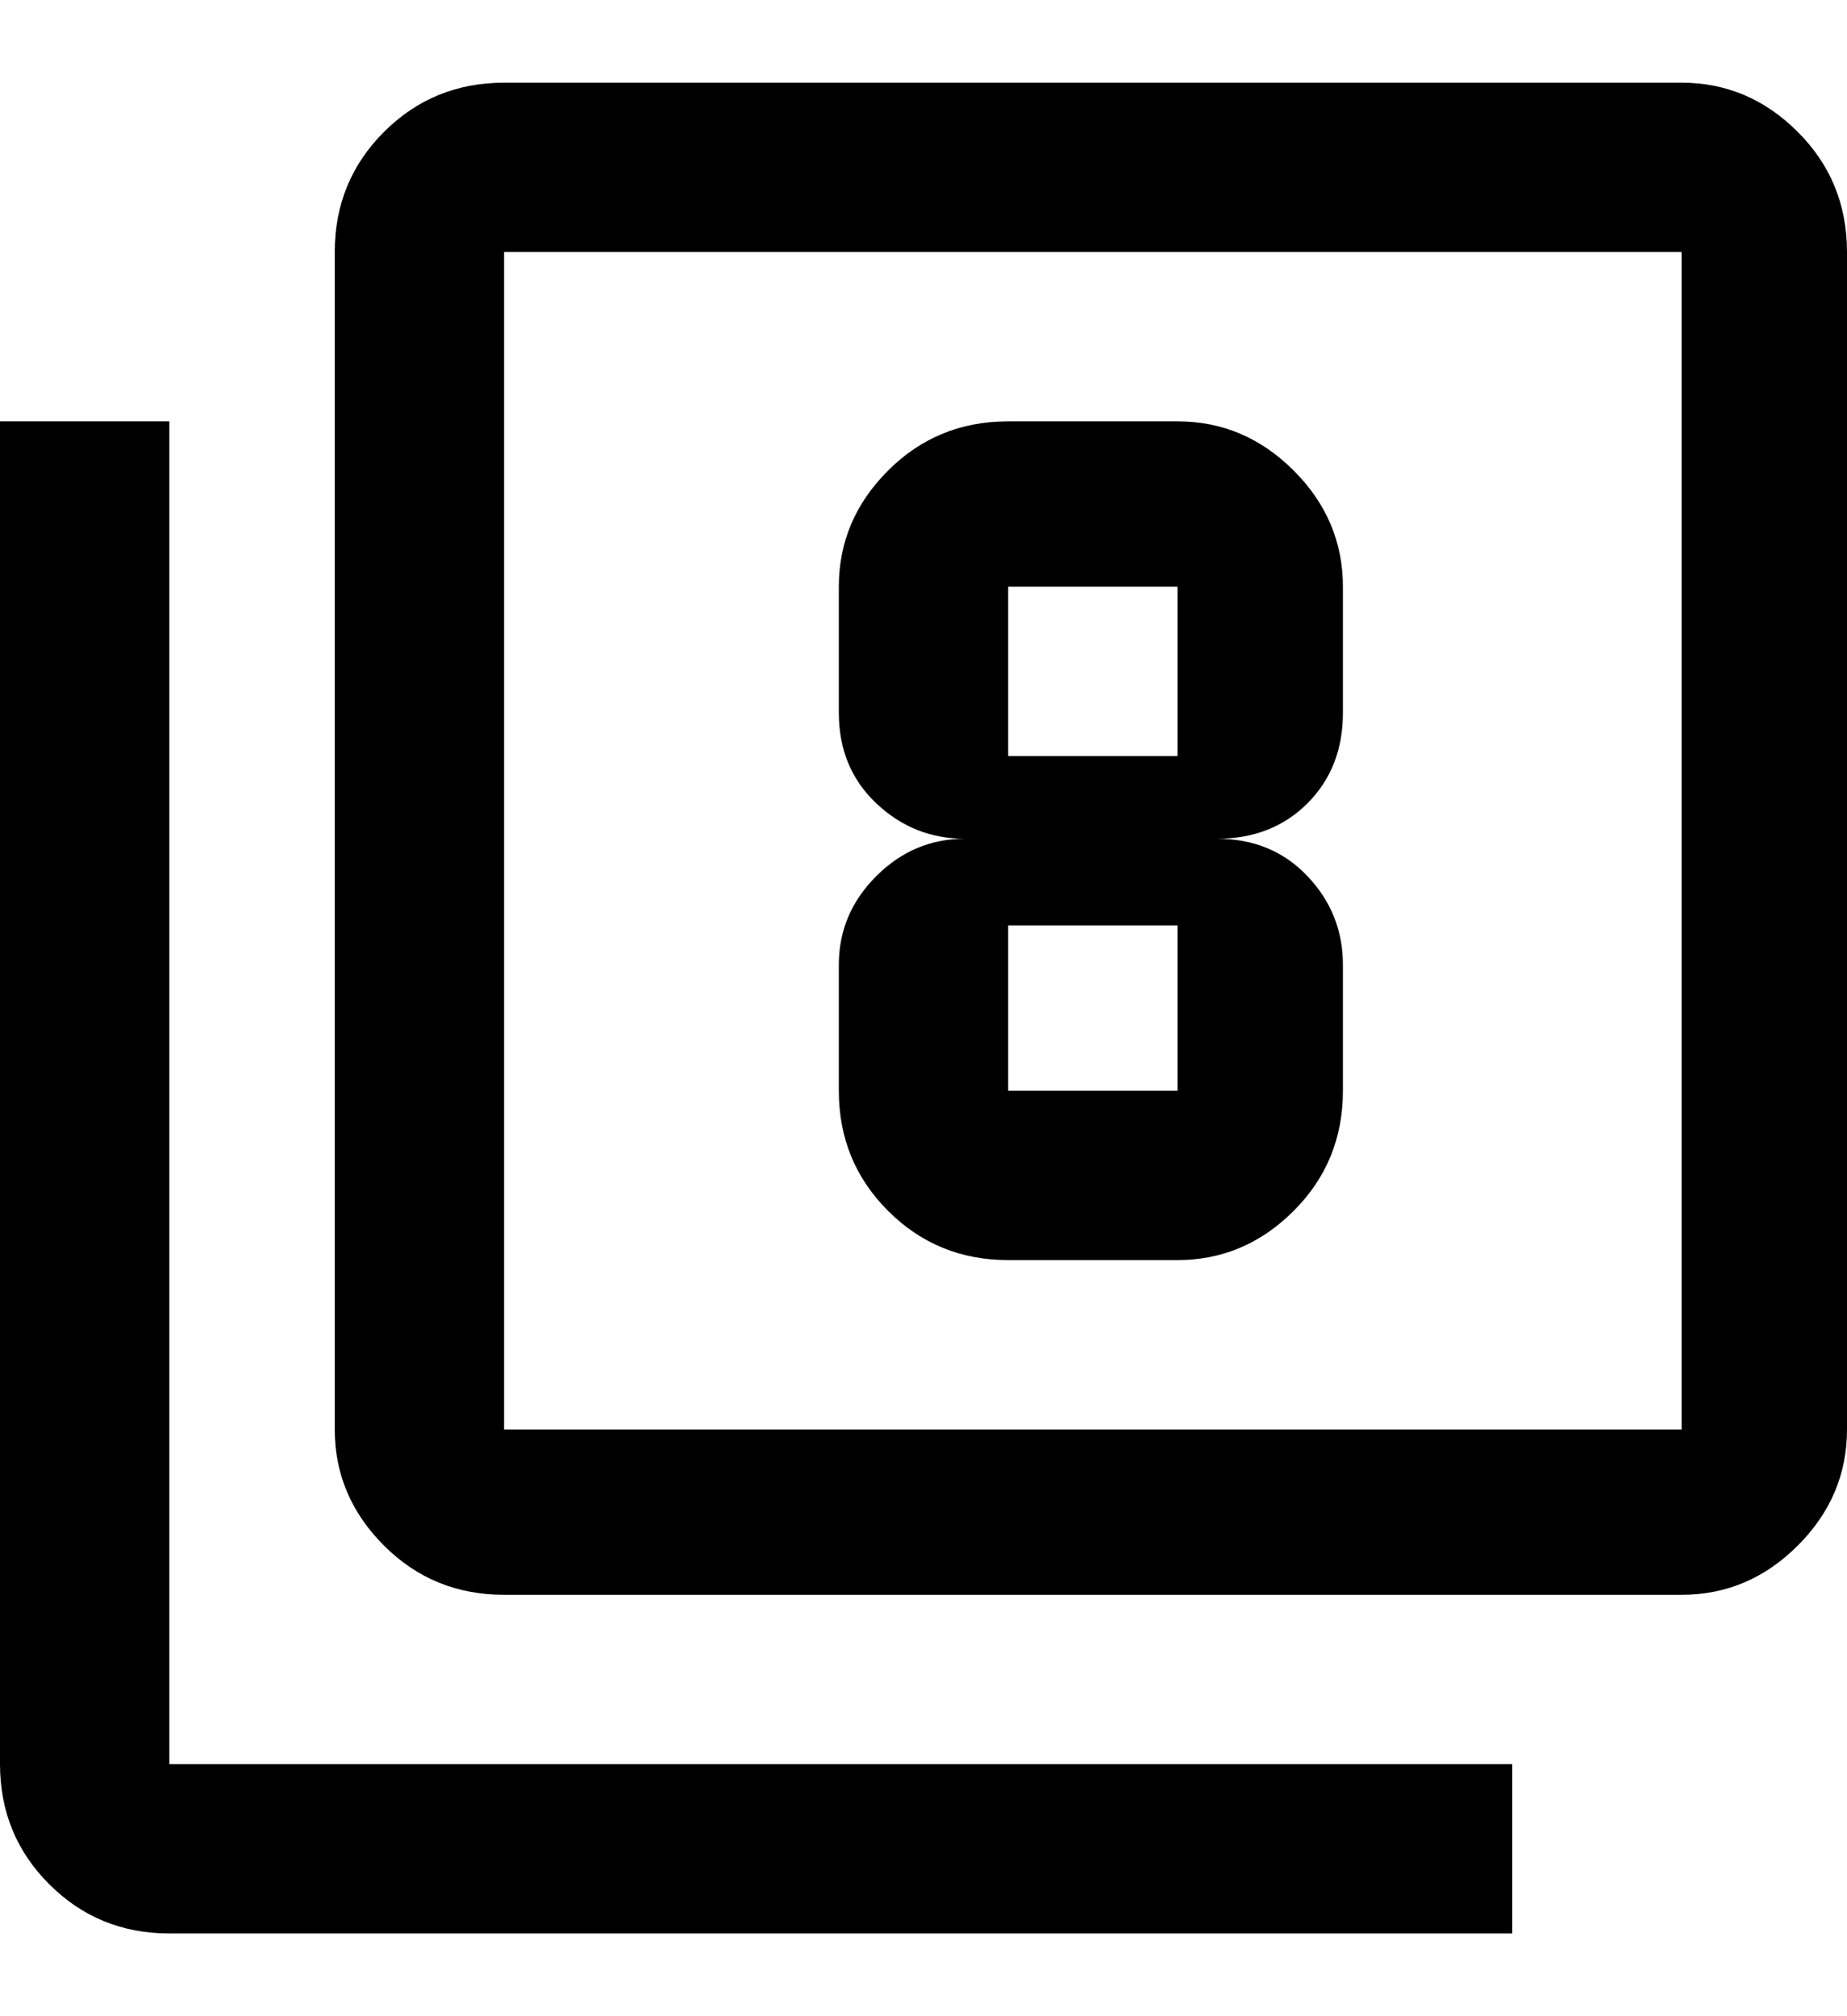 <svg xmlns="http://www.w3.org/2000/svg" viewBox="0 0 469 512"><path d="M43 107v341h341v43h-341q-18 0-30.5-12.5t-12.5-30.5v-341h43zm384-86q17 0 29.5 12.5t12.5 30.5v299q0 17-12.5 29.5t-29.5 12.5h-299q-18 0-30.5-12.5t-12.5-29.5v-299q0-18 12.5-30.5t30.5-12.5h299zm0 342v-299h-299v299h299zm-171-43q-18 0-30.5-12.5t-12.5-30.5v-32q0-13 9.5-22.5t22.5-9.5q-13 0-22.5-9t-9.5-23v-32q0-17 12.5-29.5t30.5-12.5h43q17 0 29.5 12.5t12.5 29.5v32q0 14-9 23t-23 9q14 0 23 9.5t9 22.5v32q0 18-12.5 30.5t-29.5 12.5h-43zm0-171v43h43v-43h-43zm0 86v42h43v-42h-43z"/></svg>